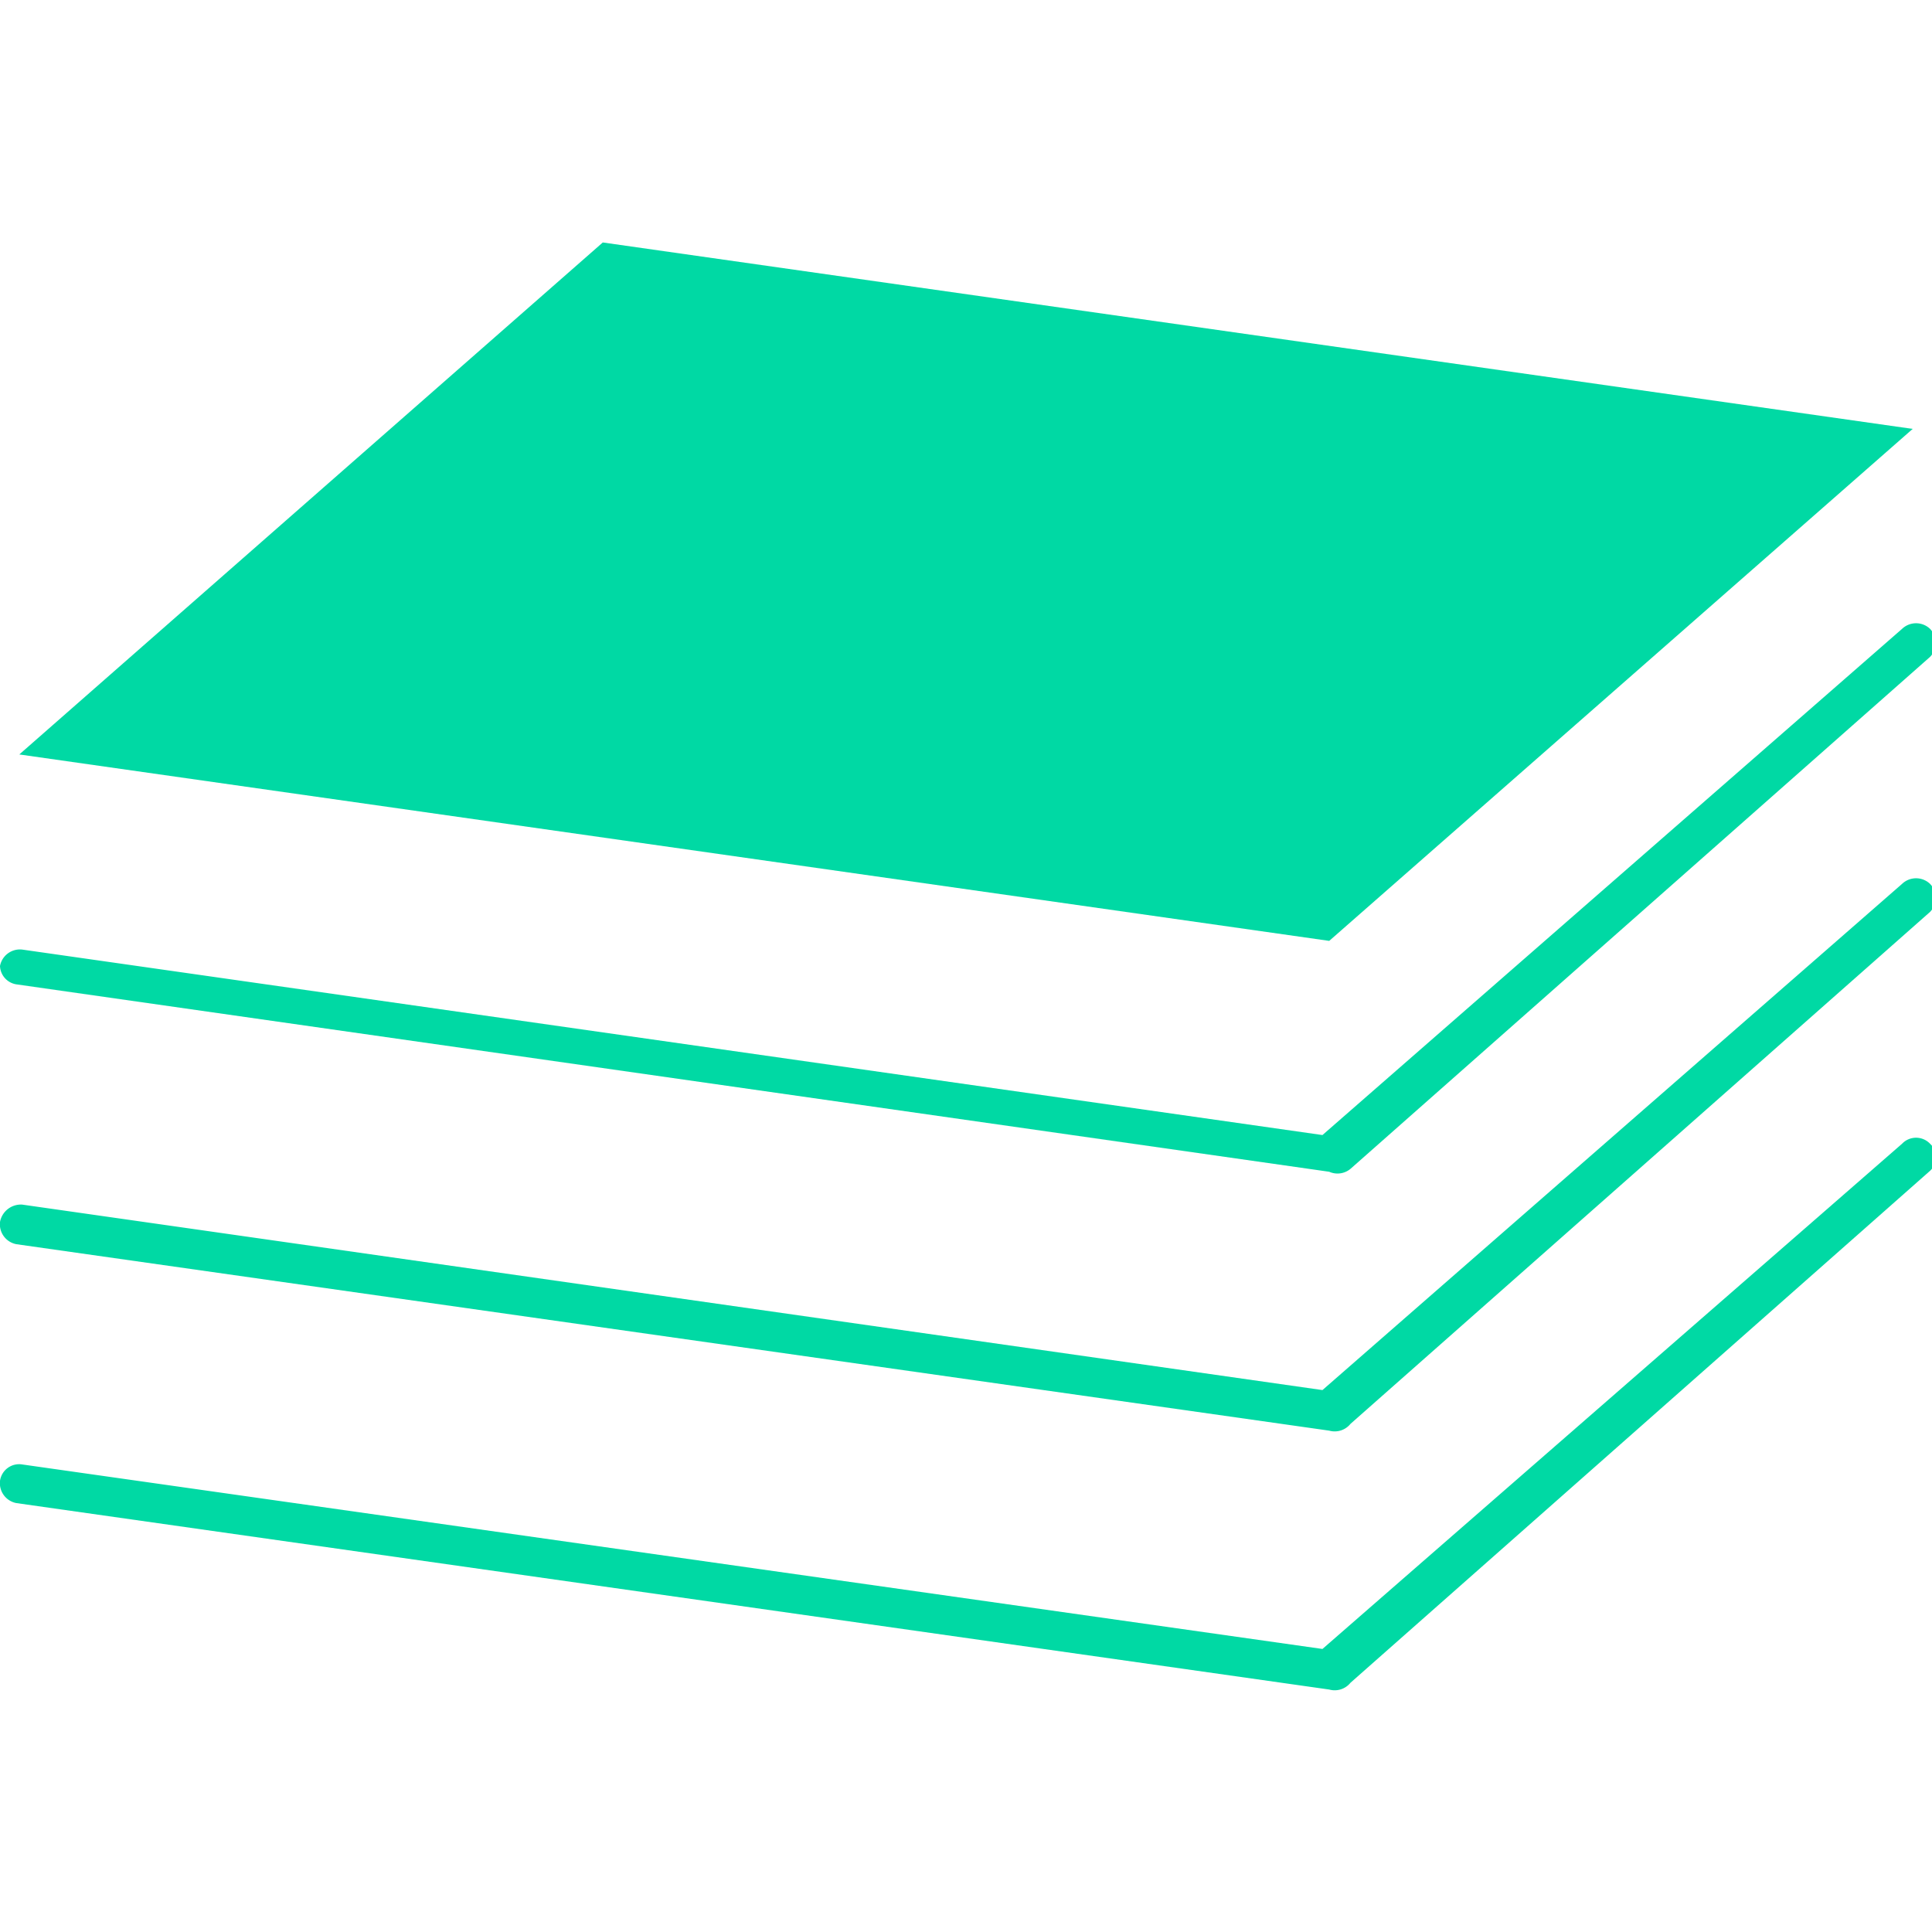 <svg id="Layer_1" data-name="Layer 1" xmlns="http://www.w3.org/2000/svg" viewBox="0 0 20 20"><defs><style>.cls-1{fill:#00d9a4;}</style></defs><polygon class="cls-1" points="13.76 9.74 0.2 7.81 6.24 2.51 19.8 4.44 13.76 9.74"/><path class="cls-1" d="M13.76,12.13h0L.17,10.19A.2.2,0,0,1,0,10a.21.21,0,0,1,.23-.17l13.46,1.92,6-5.24a.21.21,0,0,1,.29,0,.21.21,0,0,1,0,.29l-6,5.3A.21.21,0,0,1,13.76,12.13Z"/><path class="cls-1" d="M13.76,14.81h0L.17,12.88A.21.21,0,0,1,0,12.65a.22.22,0,0,1,.23-.18l13.46,1.92,6-5.24a.21.21,0,0,1,.29,0,.21.21,0,0,1,0,.29l-6,5.3A.21.21,0,0,1,13.76,14.81Z"/><path class="cls-1" d="M13.76,17.49h0L.17,15.56A.21.21,0,0,1,0,15.33a.2.2,0,0,1,.23-.17l13.46,1.91,6-5.23a.2.2,0,0,1,.29,0,.19.19,0,0,1,0,.28l-6,5.3A.21.21,0,0,1,13.76,17.49Z"/></svg>